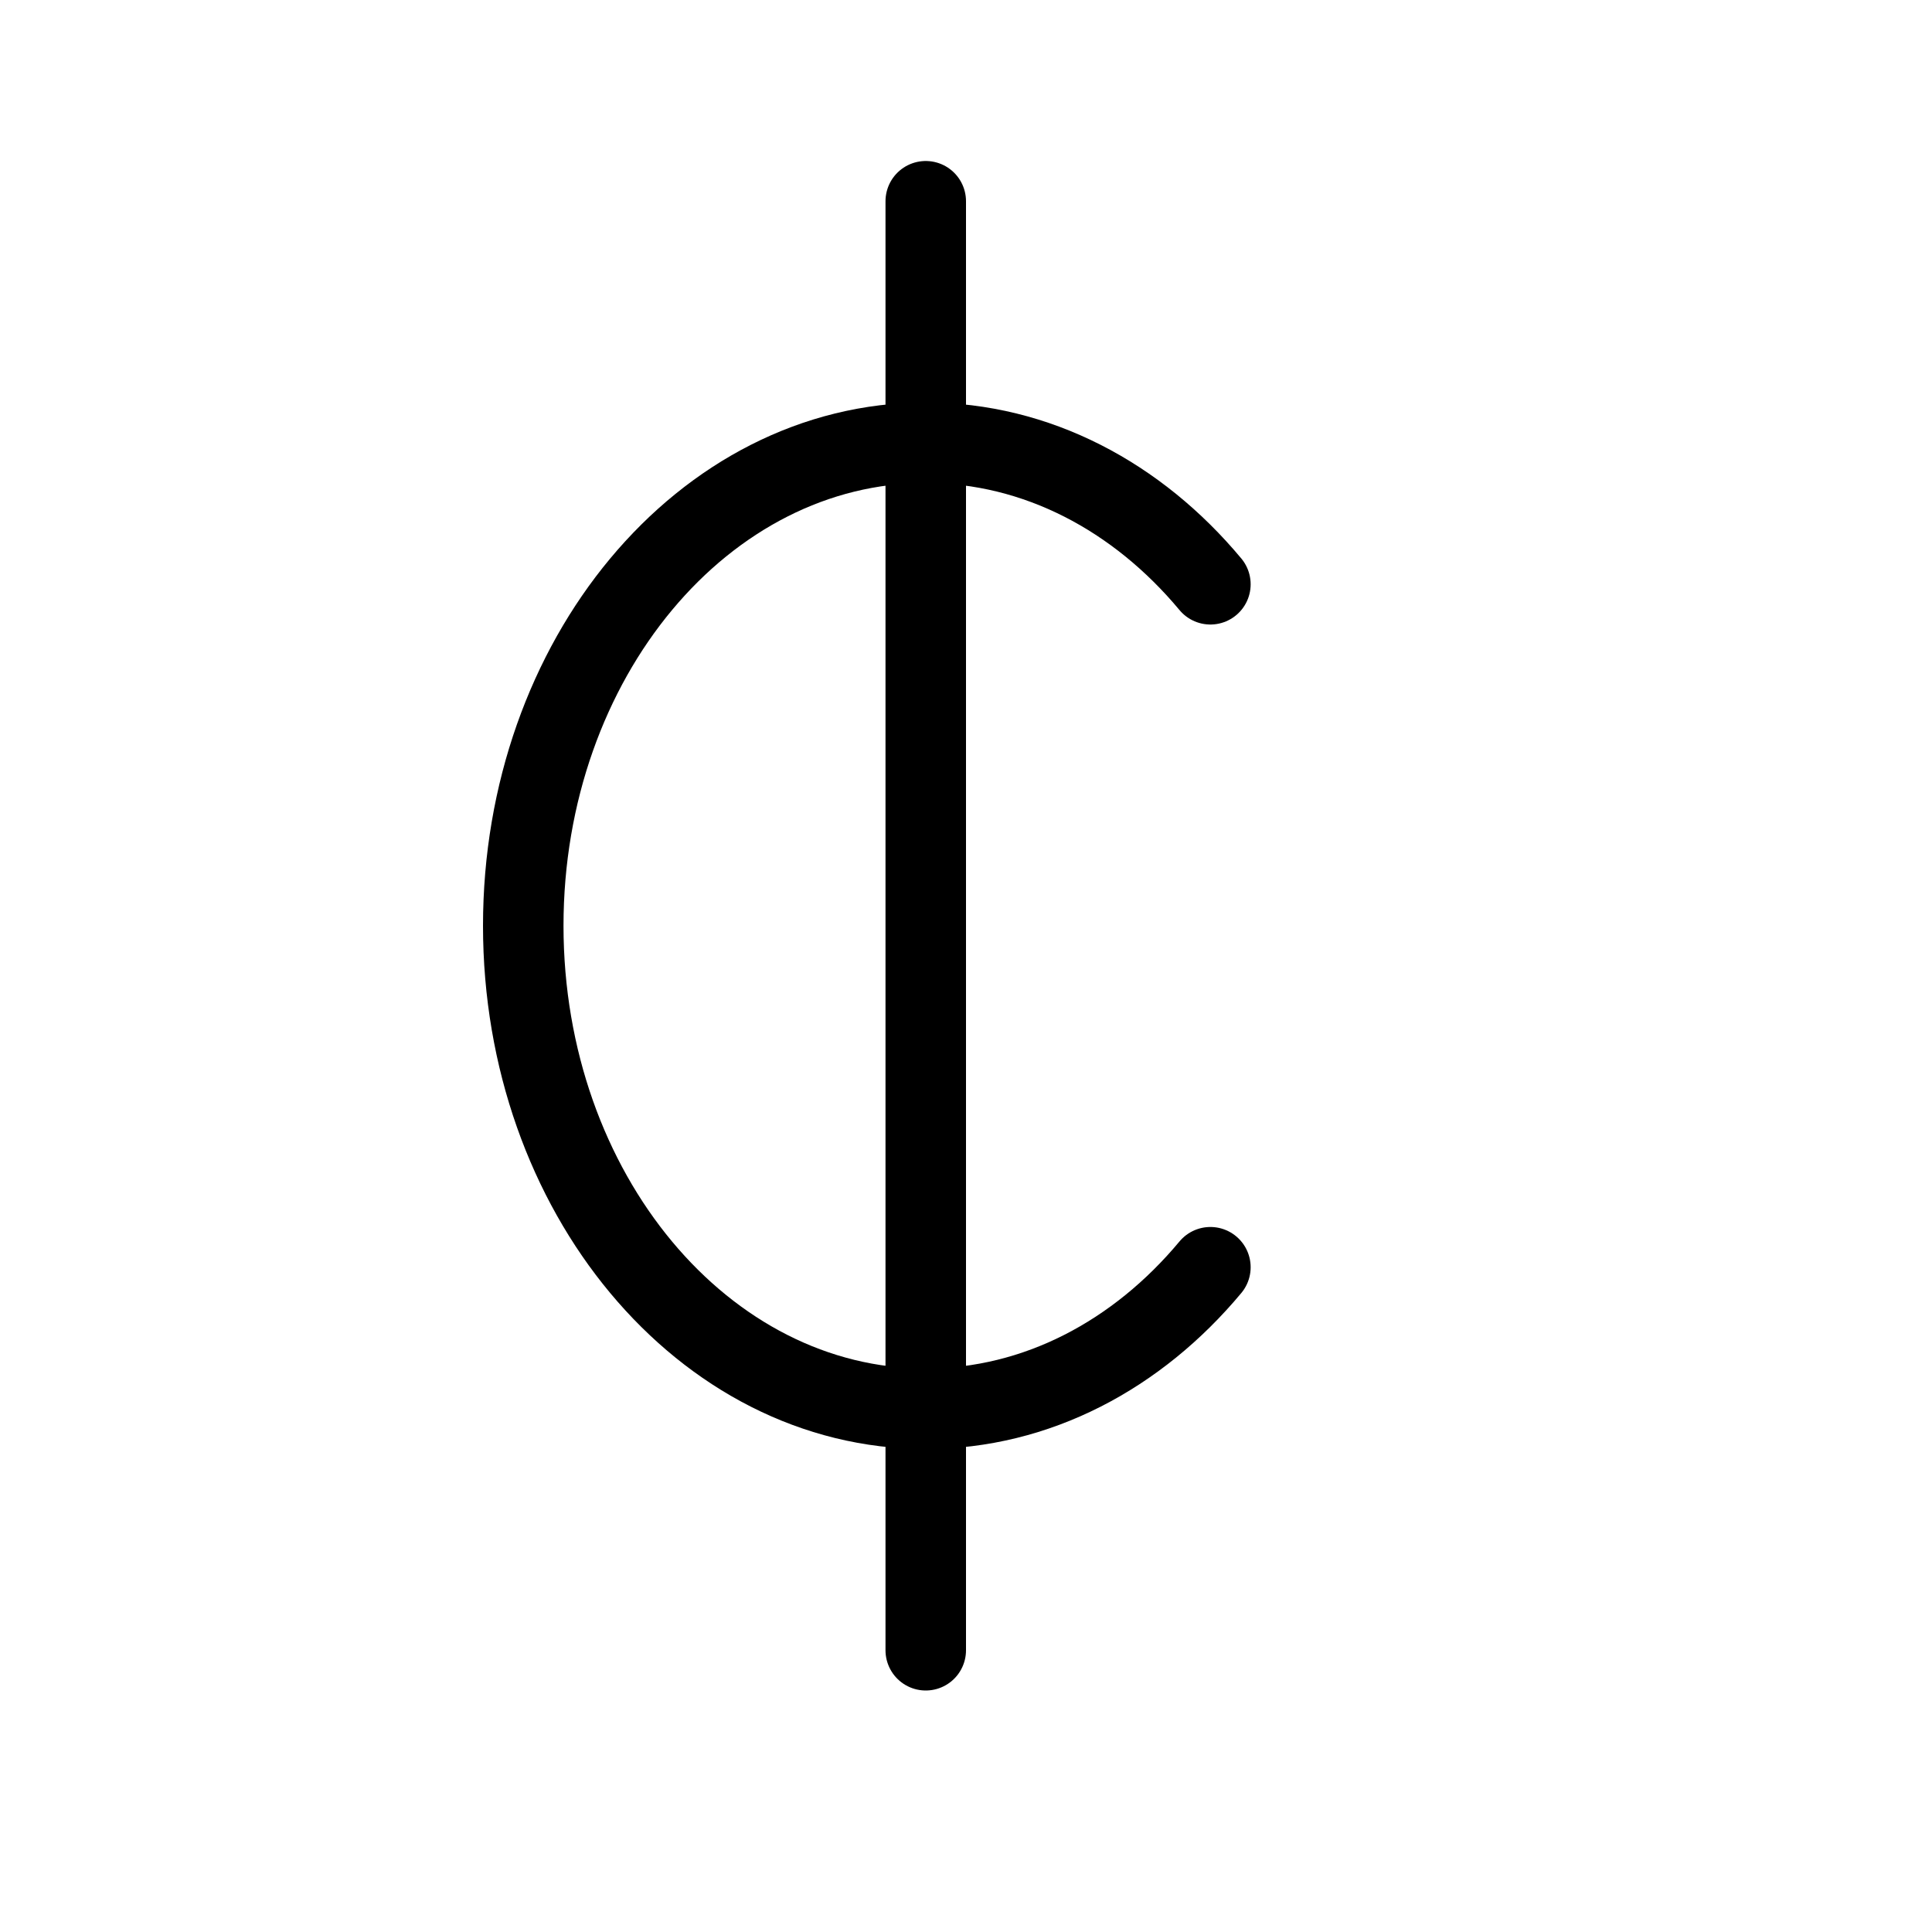 <svg height="24" viewBox="0 0 24 24" width="24" xmlns="http://www.w3.org/2000/svg"><path d="m11.5 2.5v18m3.536-13.242c-.905-1.086-2.155-1.758-3.536-1.758-2.761 0-5 2.687-5 6 0 3.314 2.239 6 5 6 1.381 0 2.631-.672 3.536-1.758" fill="none" stroke="#000" stroke-linecap="round" stroke-linejoin="round"/></svg>